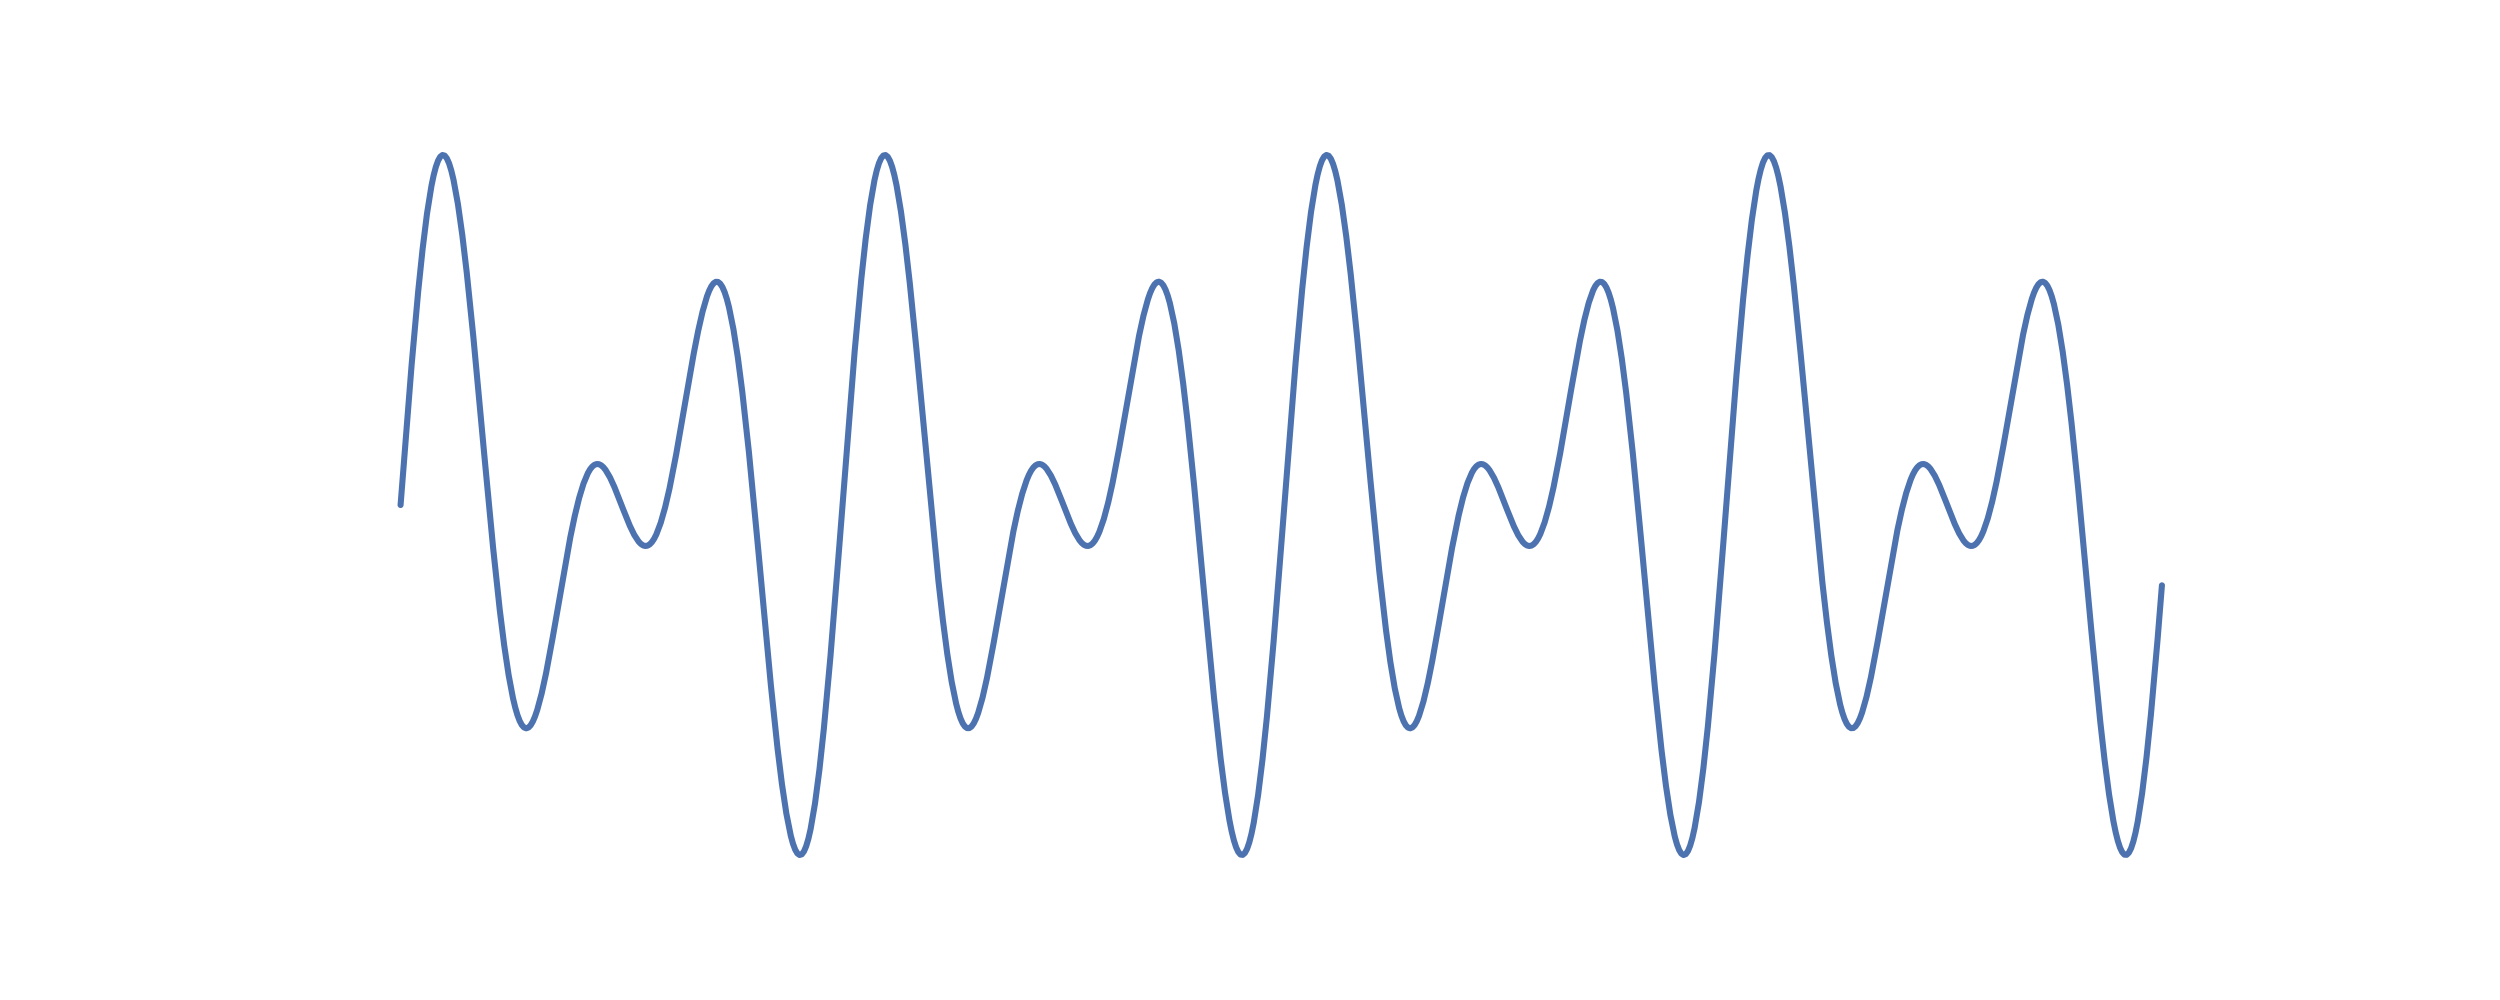 <?xml version="1.0" encoding="utf-8" standalone="no"?>
<!DOCTYPE svg PUBLIC "-//W3C//DTD SVG 1.1//EN"
  "http://www.w3.org/Graphics/SVG/1.1/DTD/svg11.dtd">
<!-- Created with matplotlib (http://matplotlib.org/) -->
<svg height="288pt" version="1.1" viewBox="0 0 720 288" width="720pt" xmlns="http://www.w3.org/2000/svg" xmlns:xlink="http://www.w3.org/1999/xlink">
 <defs>
  <style type="text/css">
*{stroke-linecap:butt;stroke-linejoin:round;}
  </style>
 </defs>
 <g id="figure_1">
  <g id="patch_1">
   <path d="M 0 288 
L 720 288 
L 720 0 
L 0 0 
z
" style="fill:#ffffff;"/>
  </g>
  <g id="axes_1">
   <g id="line2d_1">
    <path clip-path="url(#p90d7b66236)" d="M 115.364 145.438 
L 118.538 105.169 
L 120.443 83.871 
L 121.712 71.688 
L 122.982 61.5 
L 124.252 53.564 
L 124.887 50.503 
L 125.522 48.072 
L 126.157 46.282 
L 126.792 45.141 
L 127.426 44.652 
L 128.061 44.812 
L 128.696 45.615 
L 129.331 47.049 
L 129.966 49.097 
L 130.601 51.739 
L 131.871 58.701 
L 133.14 67.689 
L 134.41 78.401 
L 136.315 96.937 
L 139.489 131.154 
L 142.029 157.91 
L 143.933 175.664 
L 145.203 185.819 
L 146.473 194.349 
L 147.743 201.082 
L 148.378 203.738 
L 149.013 205.91 
L 149.647 207.594 
L 150.282 208.791 
L 150.917 209.507 
L 151.552 209.751 
L 152.187 209.535 
L 152.822 208.875 
L 153.457 207.793 
L 154.092 206.31 
L 154.726 204.453 
L 155.996 199.734 
L 157.266 193.891 
L 159.171 183.645 
L 164.25 154.731 
L 165.52 148.632 
L 166.789 143.426 
L 168.059 139.258 
L 169.329 136.22 
L 169.964 135.139 
L 170.599 134.351 
L 171.233 133.853 
L 171.868 133.637 
L 172.503 133.693 
L 173.138 134.008 
L 173.773 134.566 
L 174.408 135.349 
L 175.678 137.498 
L 176.947 140.26 
L 179.487 146.716 
L 181.392 151.417 
L 182.661 154.034 
L 183.931 155.98 
L 184.566 156.643 
L 185.201 157.071 
L 185.836 157.246 
L 186.471 157.156 
L 187.106 156.787 
L 187.74 156.131 
L 188.375 155.184 
L 189.01 153.943 
L 190.28 150.59 
L 191.55 146.127 
L 192.82 140.661 
L 194.724 130.941 
L 197.264 116.312 
L 199.803 101.779 
L 201.073 95.295 
L 202.343 89.732 
L 203.613 85.365 
L 204.247 83.709 
L 204.882 82.441 
L 205.517 81.587 
L 206.152 81.167 
L 206.787 81.2 
L 207.422 81.7 
L 208.057 82.677 
L 208.692 84.14 
L 209.327 86.09 
L 209.961 88.527 
L 211.231 94.834 
L 212.501 102.968 
L 213.771 112.772 
L 215.675 130.113 
L 218.215 156.582 
L 222.024 197.482 
L 223.929 215.548 
L 225.199 225.823 
L 226.468 234.286 
L 227.738 240.65 
L 228.373 242.971 
L 229.008 244.686 
L 229.643 245.777 
L 230.278 246.231 
L 230.913 246.037 
L 231.548 245.193 
L 232.182 243.697 
L 232.817 241.556 
L 233.452 238.78 
L 234.722 231.385 
L 235.992 221.688 
L 237.261 209.933 
L 239.166 189.127 
L 241.706 157.465 
L 246.15 101.072 
L 248.054 80.368 
L 249.324 68.7 
L 250.594 59.103 
L 251.864 51.817 
L 252.499 49.098 
L 253.134 47.016 
L 253.768 45.579 
L 254.403 44.794 
L 255.038 44.659 
L 255.673 45.171 
L 256.308 46.32 
L 256.943 48.091 
L 257.578 50.466 
L 258.213 53.422 
L 259.482 60.963 
L 260.752 70.453 
L 262.022 81.577 
L 263.927 100.54 
L 270.275 167.389 
L 271.545 178.582 
L 272.815 188.315 
L 274.085 196.369 
L 275.355 202.59 
L 275.989 204.983 
L 276.624 206.889 
L 277.259 208.307 
L 277.894 209.241 
L 278.529 209.698 
L 279.164 209.689 
L 279.799 209.229 
L 280.434 208.336 
L 281.068 207.032 
L 281.703 205.342 
L 282.973 200.915 
L 284.243 195.303 
L 286.148 185.279 
L 291.862 152.99 
L 293.131 147.117 
L 294.401 142.182 
L 295.671 138.314 
L 296.306 136.808 
L 296.941 135.594 
L 297.575 134.673 
L 298.21 134.044 
L 298.845 133.7 
L 299.48 133.634 
L 300.115 133.834 
L 300.75 134.284 
L 301.385 134.967 
L 302.655 136.948 
L 303.924 139.59 
L 305.829 144.309 
L 308.369 150.751 
L 309.638 153.49 
L 310.908 155.607 
L 311.543 156.37 
L 312.178 156.906 
L 312.813 157.199 
L 313.448 157.231 
L 314.082 156.989 
L 314.717 156.465 
L 315.352 155.651 
L 315.987 154.543 
L 316.622 153.143 
L 317.892 149.48 
L 319.162 144.73 
L 320.431 139.016 
L 322.336 129.023 
L 328.05 96.699 
L 329.32 90.901 
L 330.589 86.239 
L 331.224 84.415 
L 331.859 82.967 
L 332.494 81.922 
L 333.129 81.303 
L 333.764 81.128 
L 334.399 81.414 
L 335.034 82.173 
L 335.669 83.415 
L 336.303 85.143 
L 336.938 87.359 
L 338.208 93.236 
L 339.478 100.966 
L 340.748 110.408 
L 342.017 121.354 
L 343.922 140.006 
L 347.096 174.233 
L 349.636 200.958 
L 351.541 218.512 
L 352.81 228.323 
L 354.08 236.24 
L 354.715 239.401 
L 355.35 241.99 
L 355.985 243.983 
L 356.62 245.36 
L 357.255 246.104 
L 357.89 246.206 
L 358.524 245.657 
L 359.159 244.457 
L 359.794 242.609 
L 360.429 240.12 
L 361.064 237.003 
L 362.334 228.96 
L 363.603 218.674 
L 364.873 206.408 
L 366.778 185.016 
L 369.317 152.966 
L 373.127 104.48 
L 375.031 83.278 
L 376.301 71.18 
L 377.571 61.088 
L 378.841 53.26 
L 379.476 50.256 
L 380.11 47.883 
L 380.745 46.152 
L 381.38 45.07 
L 382.015 44.64 
L 382.65 44.859 
L 383.285 45.72 
L 383.92 47.21 
L 384.555 49.313 
L 385.19 52.008 
L 386.459 59.068 
L 387.729 68.141 
L 388.999 78.923 
L 390.904 97.533 
L 394.713 138.663 
L 397.252 164.668 
L 399.157 181.392 
L 400.427 190.685 
L 401.697 198.252 
L 402.966 203.955 
L 403.601 206.083 
L 404.236 207.723 
L 404.871 208.876 
L 405.506 209.549 
L 406.141 209.75 
L 406.776 209.493 
L 407.411 208.794 
L 408.045 207.674 
L 408.68 206.156 
L 409.95 202.034 
L 411.22 196.668 
L 412.49 190.331 
L 414.394 179.648 
L 418.204 157.748 
L 420.108 148.375 
L 421.378 143.213 
L 422.648 139.094 
L 423.918 136.109 
L 424.552 135.055 
L 425.187 134.294 
L 425.822 133.822 
L 426.457 133.631 
L 427.092 133.711 
L 427.727 134.049 
L 428.362 134.629 
L 428.997 135.43 
L 430.266 137.612 
L 431.536 140.397 
L 434.076 146.866 
L 435.98 151.548 
L 437.25 154.138 
L 438.52 156.05 
L 439.155 156.692 
L 439.79 157.097 
L 440.425 157.249 
L 441.059 157.134 
L 441.694 156.739 
L 442.329 156.057 
L 442.964 155.083 
L 443.599 153.816 
L 444.869 150.411 
L 446.138 145.899 
L 447.408 140.391 
L 449.313 130.624 
L 452.487 112.239 
L 455.027 98.146 
L 456.297 92.129 
L 457.566 87.185 
L 458.836 83.577 
L 459.471 82.346 
L 460.106 81.53 
L 460.741 81.151 
L 461.376 81.226 
L 462.011 81.769 
L 462.645 82.79 
L 463.28 84.297 
L 463.915 86.292 
L 464.55 88.772 
L 465.82 95.165 
L 467.09 103.379 
L 468.359 113.254 
L 470.264 130.679 
L 472.804 157.208 
L 476.613 198.067 
L 478.518 216.05 
L 479.787 226.249 
L 481.057 234.622 
L 482.327 240.885 
L 482.962 243.152 
L 483.597 244.811 
L 484.232 245.845 
L 484.866 246.24 
L 485.501 245.987 
L 486.136 245.084 
L 486.771 243.529 
L 487.406 241.33 
L 488.041 238.496 
L 489.311 230.993 
L 490.58 221.196 
L 491.85 209.354 
L 493.755 188.448 
L 496.294 156.717 
L 500.104 107.946 
L 502.008 86.276 
L 503.278 73.764 
L 504.548 63.191 
L 505.818 54.83 
L 506.452 51.544 
L 507.087 48.883 
L 507.722 46.858 
L 508.357 45.481 
L 508.992 44.755 
L 509.627 44.679 
L 510.262 45.25 
L 510.897 46.455 
L 511.532 48.282 
L 512.166 50.711 
L 512.801 53.718 
L 514.071 61.354 
L 515.341 70.926 
L 516.611 82.116 
L 518.515 101.145 
L 524.864 167.926 
L 526.134 179.058 
L 527.404 188.718 
L 528.673 196.692 
L 529.943 202.828 
L 530.578 205.176 
L 531.213 207.038 
L 531.848 208.412 
L 532.483 209.302 
L 533.118 209.716 
L 533.753 209.666 
L 534.387 209.165 
L 535.022 208.234 
L 535.657 206.894 
L 536.292 205.17 
L 537.562 200.683 
L 538.832 195.024 
L 540.736 184.954 
L 546.45 152.705 
L 547.72 146.871 
L 548.99 141.982 
L 550.26 138.165 
L 550.894 136.685 
L 551.529 135.498 
L 552.164 134.604 
L 552.799 134.001 
L 553.434 133.683 
L 554.069 133.642 
L 554.704 133.865 
L 555.339 134.336 
L 555.973 135.039 
L 557.243 137.055 
L 558.513 139.722 
L 560.418 144.459 
L 562.957 150.886 
L 564.227 153.602 
L 565.497 155.685 
L 566.132 156.428 
L 566.767 156.943 
L 567.401 157.213 
L 568.036 157.22 
L 568.671 156.954 
L 569.306 156.403 
L 569.941 155.562 
L 570.576 154.428 
L 571.211 153.001 
L 572.48 149.287 
L 573.75 144.49 
L 575.02 138.736 
L 576.925 128.7 
L 582.639 96.414 
L 583.908 90.662 
L 585.178 86.058 
L 585.813 84.267 
L 586.448 82.855 
L 587.083 81.848 
L 587.718 81.268 
L 588.353 81.134 
L 588.987 81.463 
L 589.622 82.266 
L 590.257 83.552 
L 590.892 85.325 
L 591.527 87.585 
L 592.797 93.548 
L 594.067 101.36 
L 595.336 110.875 
L 596.606 121.884 
L 598.511 140.604 
L 602.32 181.743 
L 604.86 207.674 
L 606.129 218.994 
L 607.399 228.727 
L 608.669 236.55 
L 609.304 239.66 
L 609.939 242.196 
L 610.574 244.134 
L 611.208 245.454 
L 611.843 246.14 
L 612.478 246.183 
L 613.113 245.575 
L 613.748 244.316 
L 614.383 242.409 
L 615.018 239.862 
L 615.653 236.689 
L 616.922 228.539 
L 618.192 218.158 
L 619.462 205.809 
L 621.367 184.323 
L 622.636 168.586 
L 622.636 168.586 
" style="fill:none;stroke:#4c72b0;stroke-linecap:round;stroke-width:1.75;"/>
   </g>
  </g>
 </g>
 <defs>
  <clipPath id="p90d7b66236">
   <rect height="221.76" width="558" x="90" y="34.56"/>
  </clipPath>
 </defs>
</svg>
